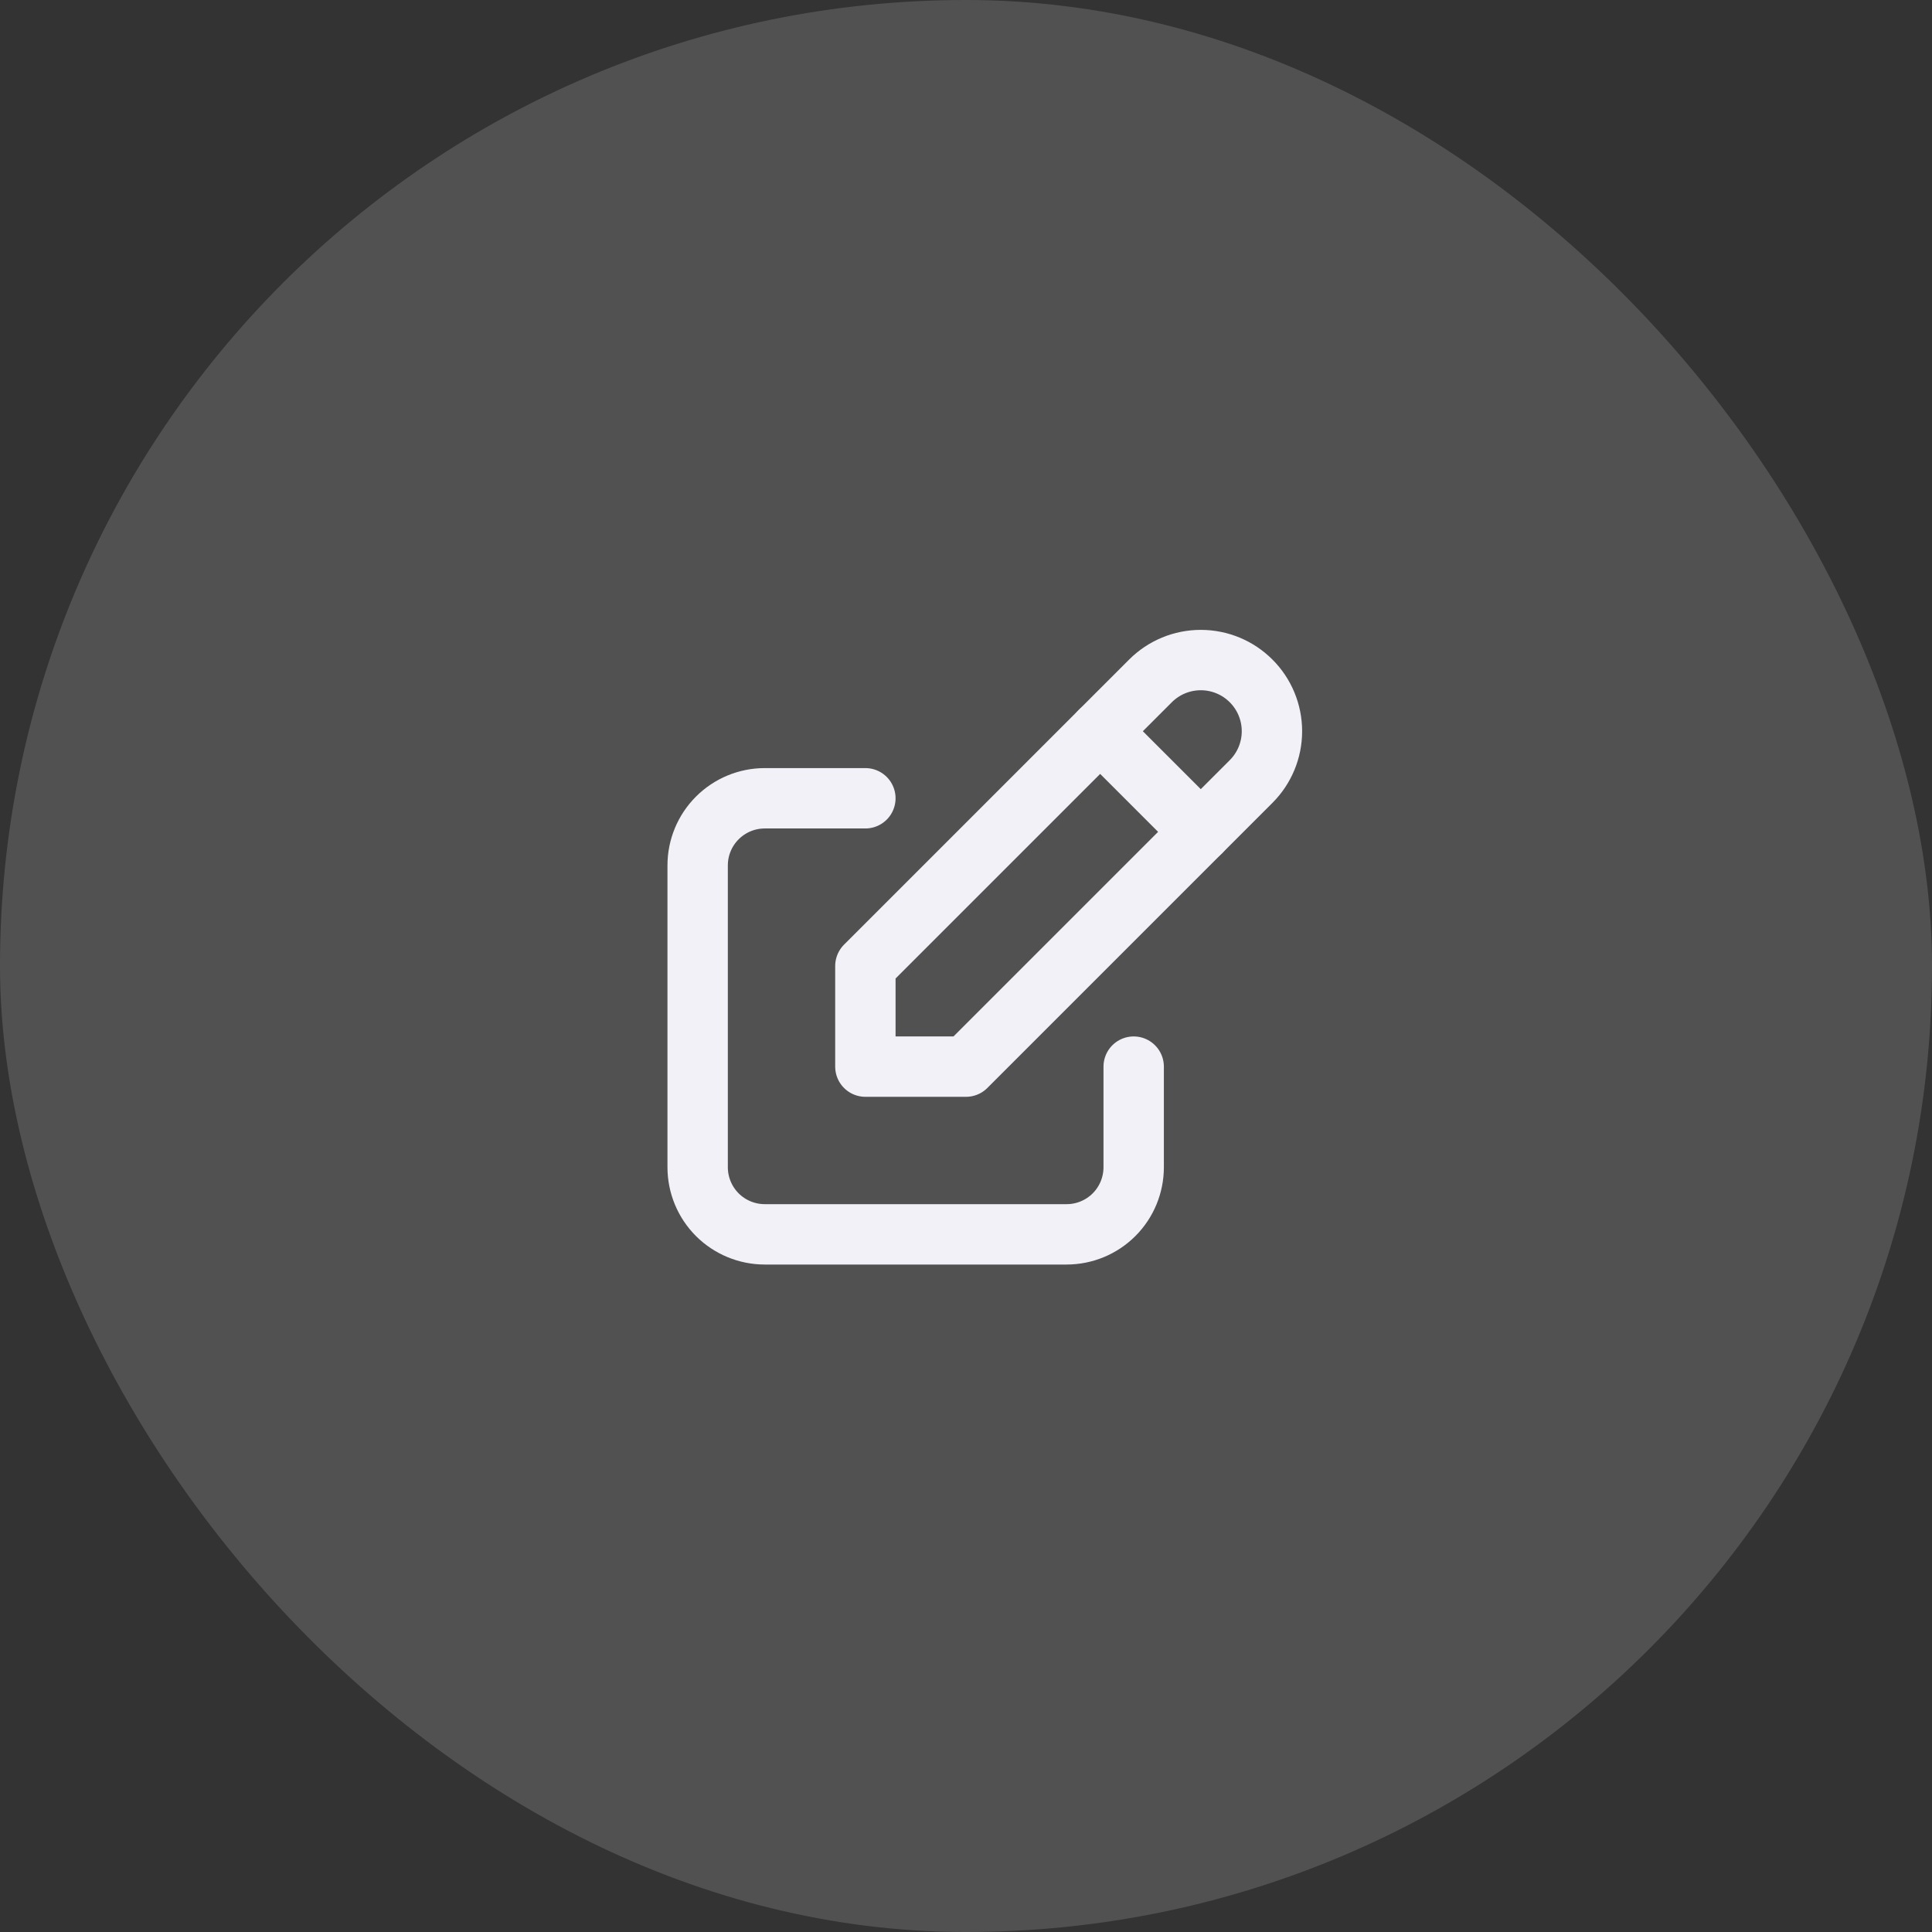 <svg width="48" height="48" viewBox="0 0 48 48" fill="none" xmlns="http://www.w3.org/2000/svg">
<rect x="0" y="0" width="48" height="48" fill="#333333" stroke="none"/>
<rect width="48" height="48" rx="24" fill="white" fill-opacity="0.15"/>
<g clip-path="url(#clip0_1866_1446)">
<path d="M21.5 19.833H19C18.558 19.833 18.134 20.009 17.821 20.322C17.509 20.634 17.333 21.058 17.333 21.5V29C17.333 29.442 17.509 29.866 17.821 30.179C18.134 30.491 18.558 30.667 19 30.667H26.5C26.942 30.667 27.366 30.491 27.678 30.179C27.991 29.866 28.166 29.442 28.166 29V26.5" stroke="#F2F1F7" stroke-width="1.5" stroke-linecap="round" stroke-linejoin="round"/>
<path d="M21.5 26.5H24L31.083 19.417C31.415 19.085 31.601 18.636 31.601 18.167C31.601 17.698 31.415 17.248 31.083 16.917C30.752 16.585 30.302 16.399 29.833 16.399C29.364 16.399 28.915 16.585 28.583 16.917L21.5 24V26.5Z" stroke="#F2F1F7" stroke-width="1.5" stroke-linecap="round" stroke-linejoin="round"/>
<path d="M27.333 18.167L29.833 20.667" stroke="#F2F1F7" stroke-width="1.5" stroke-linecap="round" stroke-linejoin="round"/>
</g>
<defs>
<clipPath id="clip0_1866_1446">
<rect width="20" height="20" fill="white" transform="translate(14 14)"/>
</clipPath>
</defs>
</svg>
